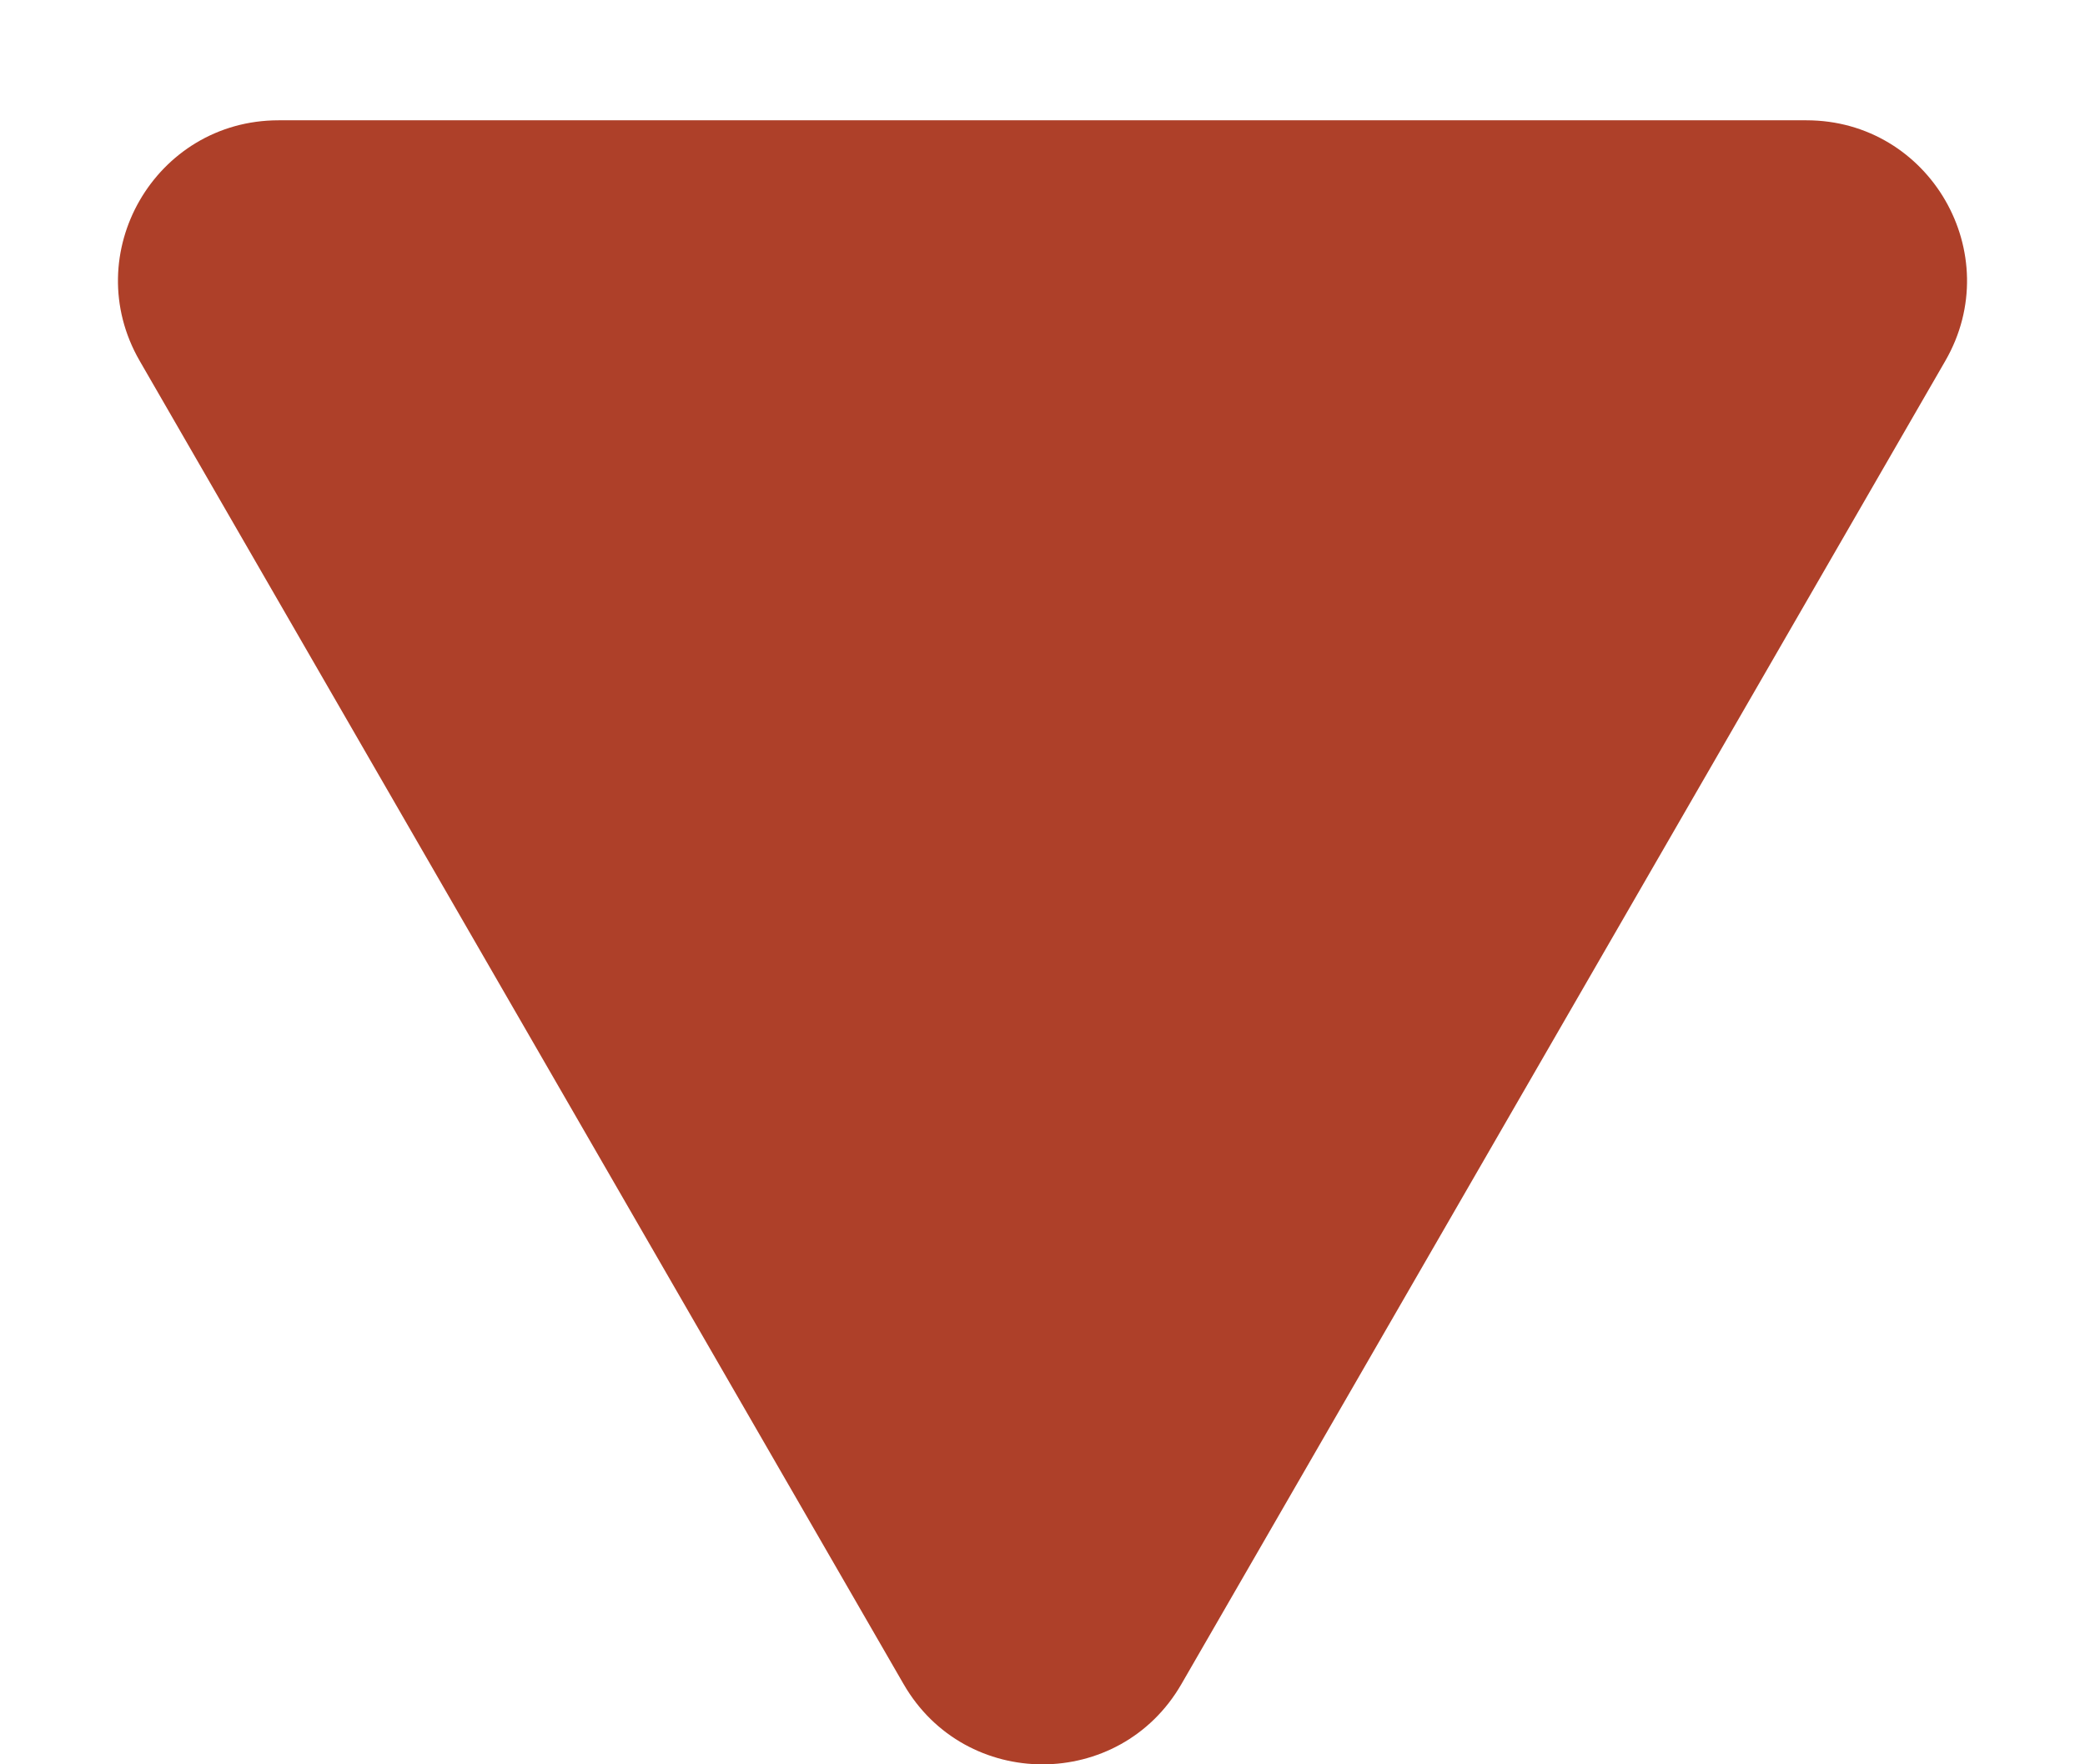 <svg width="13" height="11" viewBox="0 0 13 11" fill="none" xmlns="http://www.w3.org/2000/svg">
<path d="M5.634 10.5C6.019 11.167 6.981 11.167 7.366 10.5L12.129 2.25C12.514 1.583 12.033 0.75 11.263 0.75H1.737C0.967 0.75 0.486 1.583 0.871 2.25L5.634 10.5Z" fill="#AE4029"/>
</svg>
